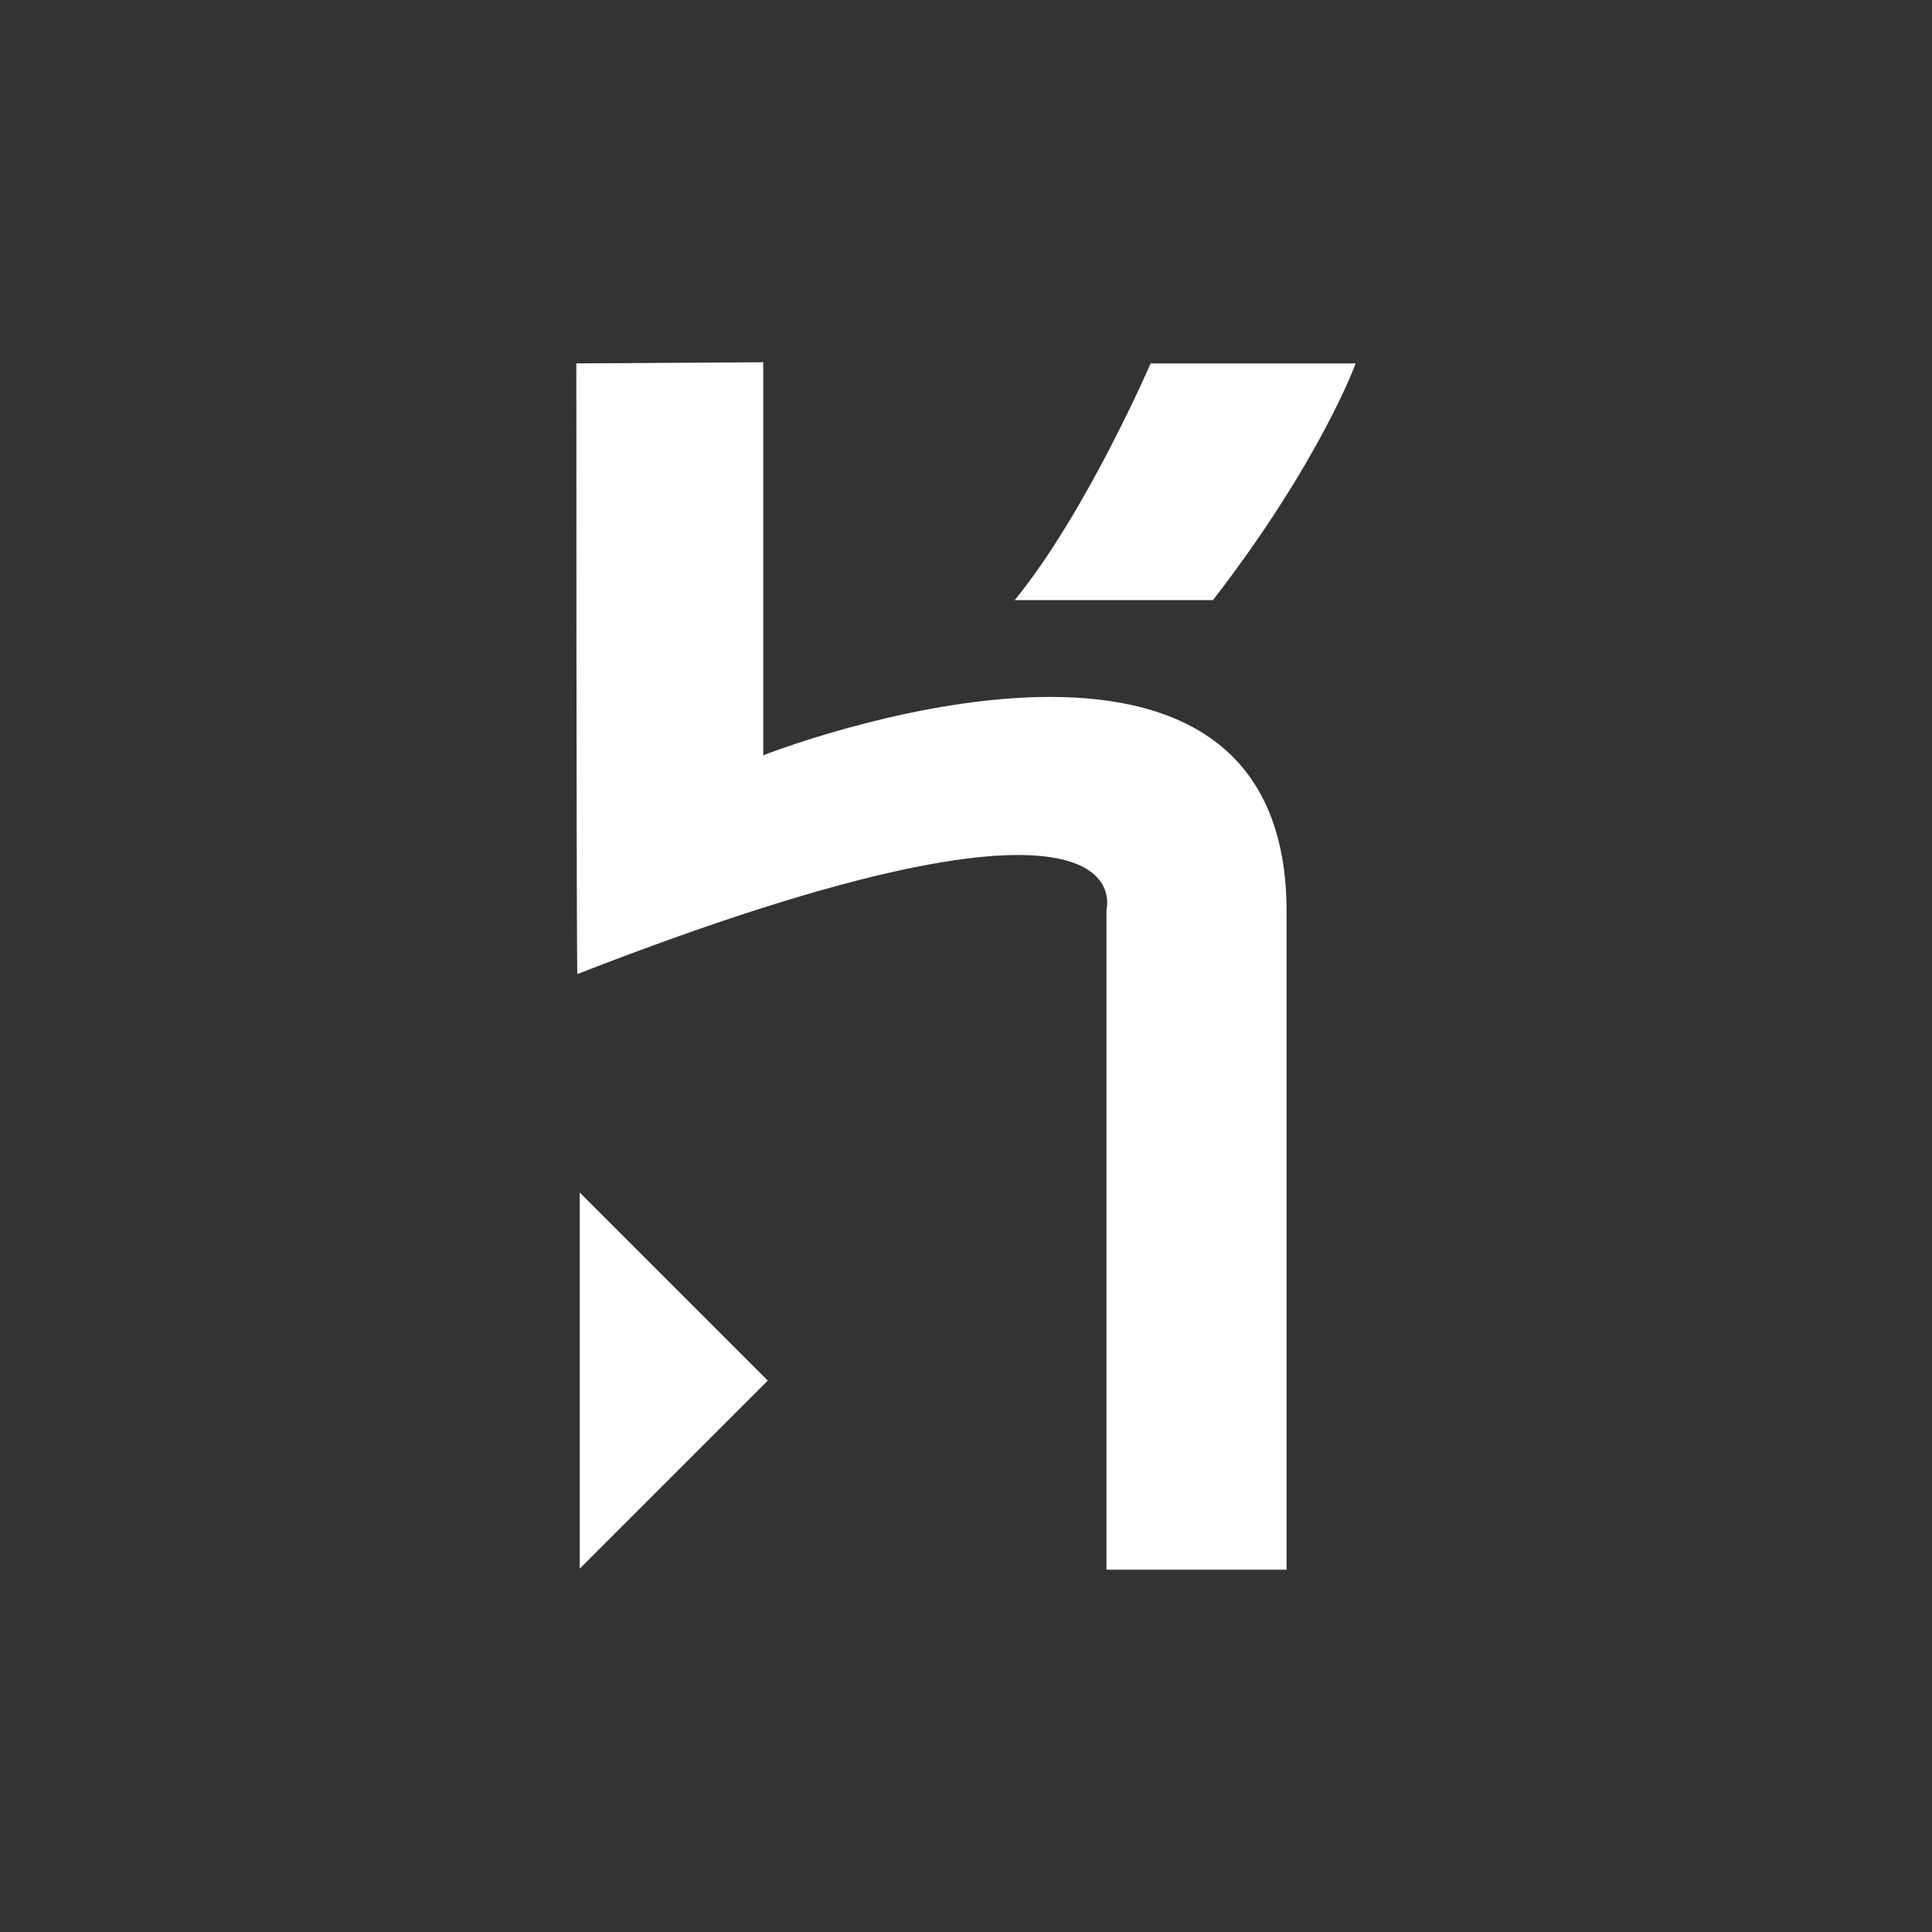<?xml version="1.0" encoding="UTF-8" standalone="no"?>
<!-- Created with Inkscape (http://www.inkscape.org/) -->

<svg
   xmlns:dc="http://purl.org/dc/elements/1.1/"
   xmlns:cc="http://creativecommons.org/ns#"
   xmlns:rdf="http://www.w3.org/1999/02/22-rdf-syntax-ns#"
   xmlns:svg="http://www.w3.org/2000/svg"
   xmlns="http://www.w3.org/2000/svg"
   xmlns:inkscape="http://www.inkscape.org/namespaces/inkscape"
   version="1.1"
   width="128"
   height="128"
   id="svg2">
  <rect width="100%" height="100%" fill="#333333" stroke="none"/>
  <defs
     id="defs8" />
  <path
     d="M 73.307,104 V 60.249 c 0,0 2.845,-10.469 -35.053,4.283 -0.07,0.187 -0.07,-40.456 -0.07,-40.456 L 50.567,24 v 26.04 c 0,0 34.672,-13.656 34.672,10.356 v 43.603 H 73.307 V 104 z M 80.362,39.76 H 67.227 c 4.728,-5.781 9.008,-15.684 9.008,-15.684 h 13.581 c 0,0 -2.325,6.454 -9.454,15.684 z M 38.409,103.924 V 79.009 l 12.458,12.458 -12.458,12.457 z"
     inkscape:connector-curvature="0"
     id="path4"
     style="fill:#ffffff" />
</svg>
